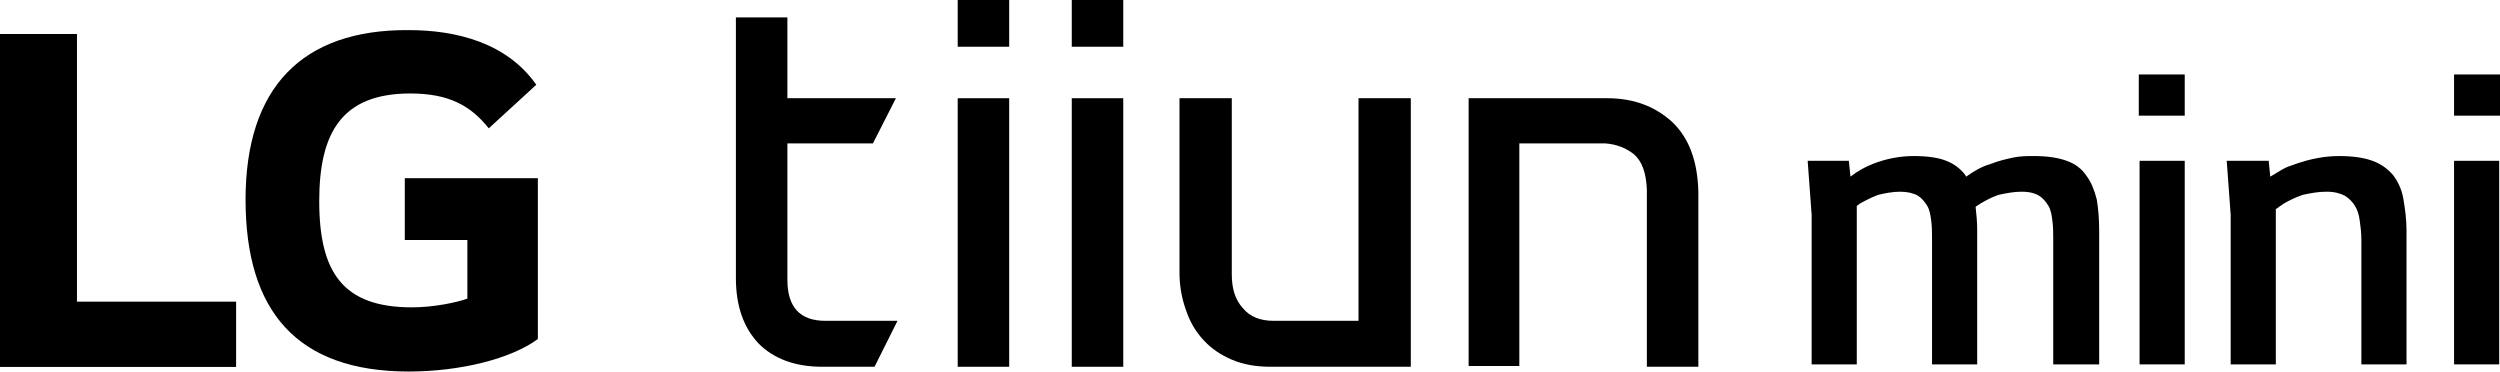 <?xml version="1.0" encoding="utf-8"?>
<!-- Generator: Adobe Illustrator 26.5.3, SVG Export Plug-In . SVG Version: 6.00 Build 0)  -->
<svg version="1.1" id="Layer_1" xmlns="http://www.w3.org/2000/svg" xmlns:xlink="http://www.w3.org/1999/xlink" x="0px" y="0px"
	 width="315.6px" height="46.9px" viewBox="0 0 315.6 46.9" style="enable-background:new 0 0 315.6 46.9;" xml:space="preserve">
<g>
	<g>
		<path d="M233.4,20.3l0.2,2c0.9-0.7,1.8-1.2,2.8-1.6c1.8-0.7,3.5-1,5.2-1c1.7,0,3.1,0.2,4.1,0.6c1,0.4,1.8,1,2.4,1.8l0.1,0.2
			c1-0.7,2-1.3,3.1-1.6c1-0.4,1.9-0.6,2.8-0.8c0.9-0.2,1.8-0.2,2.7-0.2c1.6,0,3,0.2,4.1,0.6c1.1,0.4,1.9,1,2.5,1.9
			c0.6,0.8,1,1.8,1.3,3c0.2,1.2,0.3,2.5,0.3,4V46h-5.8V30.3c0-0.9,0-1.7-0.1-2.4c-0.1-0.8-0.2-1.4-0.5-1.9c-0.3-0.5-0.7-1-1.2-1.3
			c-0.5-0.3-1.2-0.5-2.2-0.5c-1,0-2,0.2-2.9,0.4c-0.9,0.3-1.6,0.7-2.3,1.1l-0.6,0.4c0.1,0.9,0.2,1.9,0.2,2.9V46h-5.7V30.3
			c0-0.9,0-1.7-0.1-2.4c-0.1-0.8-0.2-1.4-0.5-1.9c-0.3-0.5-0.7-1-1.2-1.3c-0.5-0.3-1.3-0.5-2.2-0.5c-1,0-2,0.2-2.8,0.4
			c-0.8,0.3-1.6,0.7-2.3,1.1l-0.4,0.3v20h-5.7V27.1l-0.5-6.8H233.4z"/>
		<path d="M270,9.4h5.8v5.2H270V9.4z M270.1,20.3h5.7V46h-5.7V20.3z"/>
		<path d="M286.4,20.3l0.2,2c0.5-0.3,1-0.6,1.5-0.9c0.5-0.3,1.1-0.5,1.7-0.7c2-0.7,3.8-1,5.5-1c1.7,0,3.1,0.2,4.2,0.6
			c1.1,0.4,1.9,1,2.6,1.8c0.6,0.8,1.1,1.8,1.3,3c0.2,1.2,0.4,2.5,0.4,4V46h-5.7V30.3c0-0.9-0.1-1.7-0.2-2.4
			c-0.1-0.8-0.3-1.4-0.6-1.9c-0.3-0.5-0.8-1-1.3-1.3c-0.6-0.3-1.3-0.5-2.3-0.5c-1.1,0-2.1,0.2-3,0.4c-0.9,0.3-1.7,0.7-2.4,1.1
			l-1,0.7V46h-5.7V27.1l-0.5-6.8H286.4z"/>
		<path d="M309.8,9.4h5.8v5.2h-5.8V9.4z M309.8,20.3h5.7V46h-5.7V20.3z"/>
	</g>
	<g>
		<g>
			<g>
				<path d="M110.4,46.3h-6.6c-3.4,0-6.1-1-8-2.9c-1.9-2-2.9-4.7-2.9-8.3V2.2h6.5v10.2h13.7l-2.9,5.7H99.4v17.2
					c0,3.5,1.6,5.2,4.8,5.2h9.1L110.4,46.3z"/>
				<path d="M127.4,0v5.9h-6.5V0H127.4z M127.4,12.4v33.9h-6.5V12.4H127.4z"/>
				<path d="M141.8,0v5.9h-6.5V0H141.8z M141.8,12.4v33.9h-6.5V12.4H141.8z"/>
				<path d="M160.4,46.3c-1.9,0-3.5-0.3-4.9-0.9c-1.4-0.6-2.6-1.4-3.6-2.5c-1-1.1-1.7-2.3-2.2-3.8c-0.5-1.4-0.8-3-0.8-4.6V12.4h6.6
					v22.2c0,1.8,0.4,3.2,1.4,4.3c0.9,1.1,2.2,1.6,3.9,1.6h10.7V12.4h6.6v33.9H160.4z"/>
				<path d="M202.9,12.4c3.3,0,6,1,8.2,3c2.1,2,3.2,4.9,3.3,8.8v22.1h-6.5V24v-0.1c-0.1-2.1-0.6-3.5-1.6-4.4c-1-0.8-2.2-1.3-3.7-1.4
					h-10.8v28.1h-6.4V12.4H202.9z"/>
			</g>
			<g>
				<g>
					<path d="M51.1,30.3H59v7.4c-1.4,0.5-4.3,1.1-7,1.1c-8.7,0-11.7-4.4-11.7-13.4c0-8.6,2.8-13.6,11.5-13.6c4.8,0,7.6,1.5,9.9,4.4
						l6-5.5c-3.7-5.3-10.1-6.9-16.1-6.9C38.1,3.7,31,11.1,31,25.2c0,14.1,6.5,21.7,20.6,21.7c6.5,0,12.9-1.6,16.3-4.1V22.5H51.1
						V30.3z"/>
					<polygon points="9.7,4.3 0,4.3 0,46.3 29.8,46.3 29.8,38.1 9.7,38.1 					"/>
					<polygon points="9.7,4.3 0,4.3 0,46.3 29.8,46.3 29.8,38.1 9.7,38.1 					"/>
				</g>
			</g>
		</g>
	</g>
</g>
</svg>
